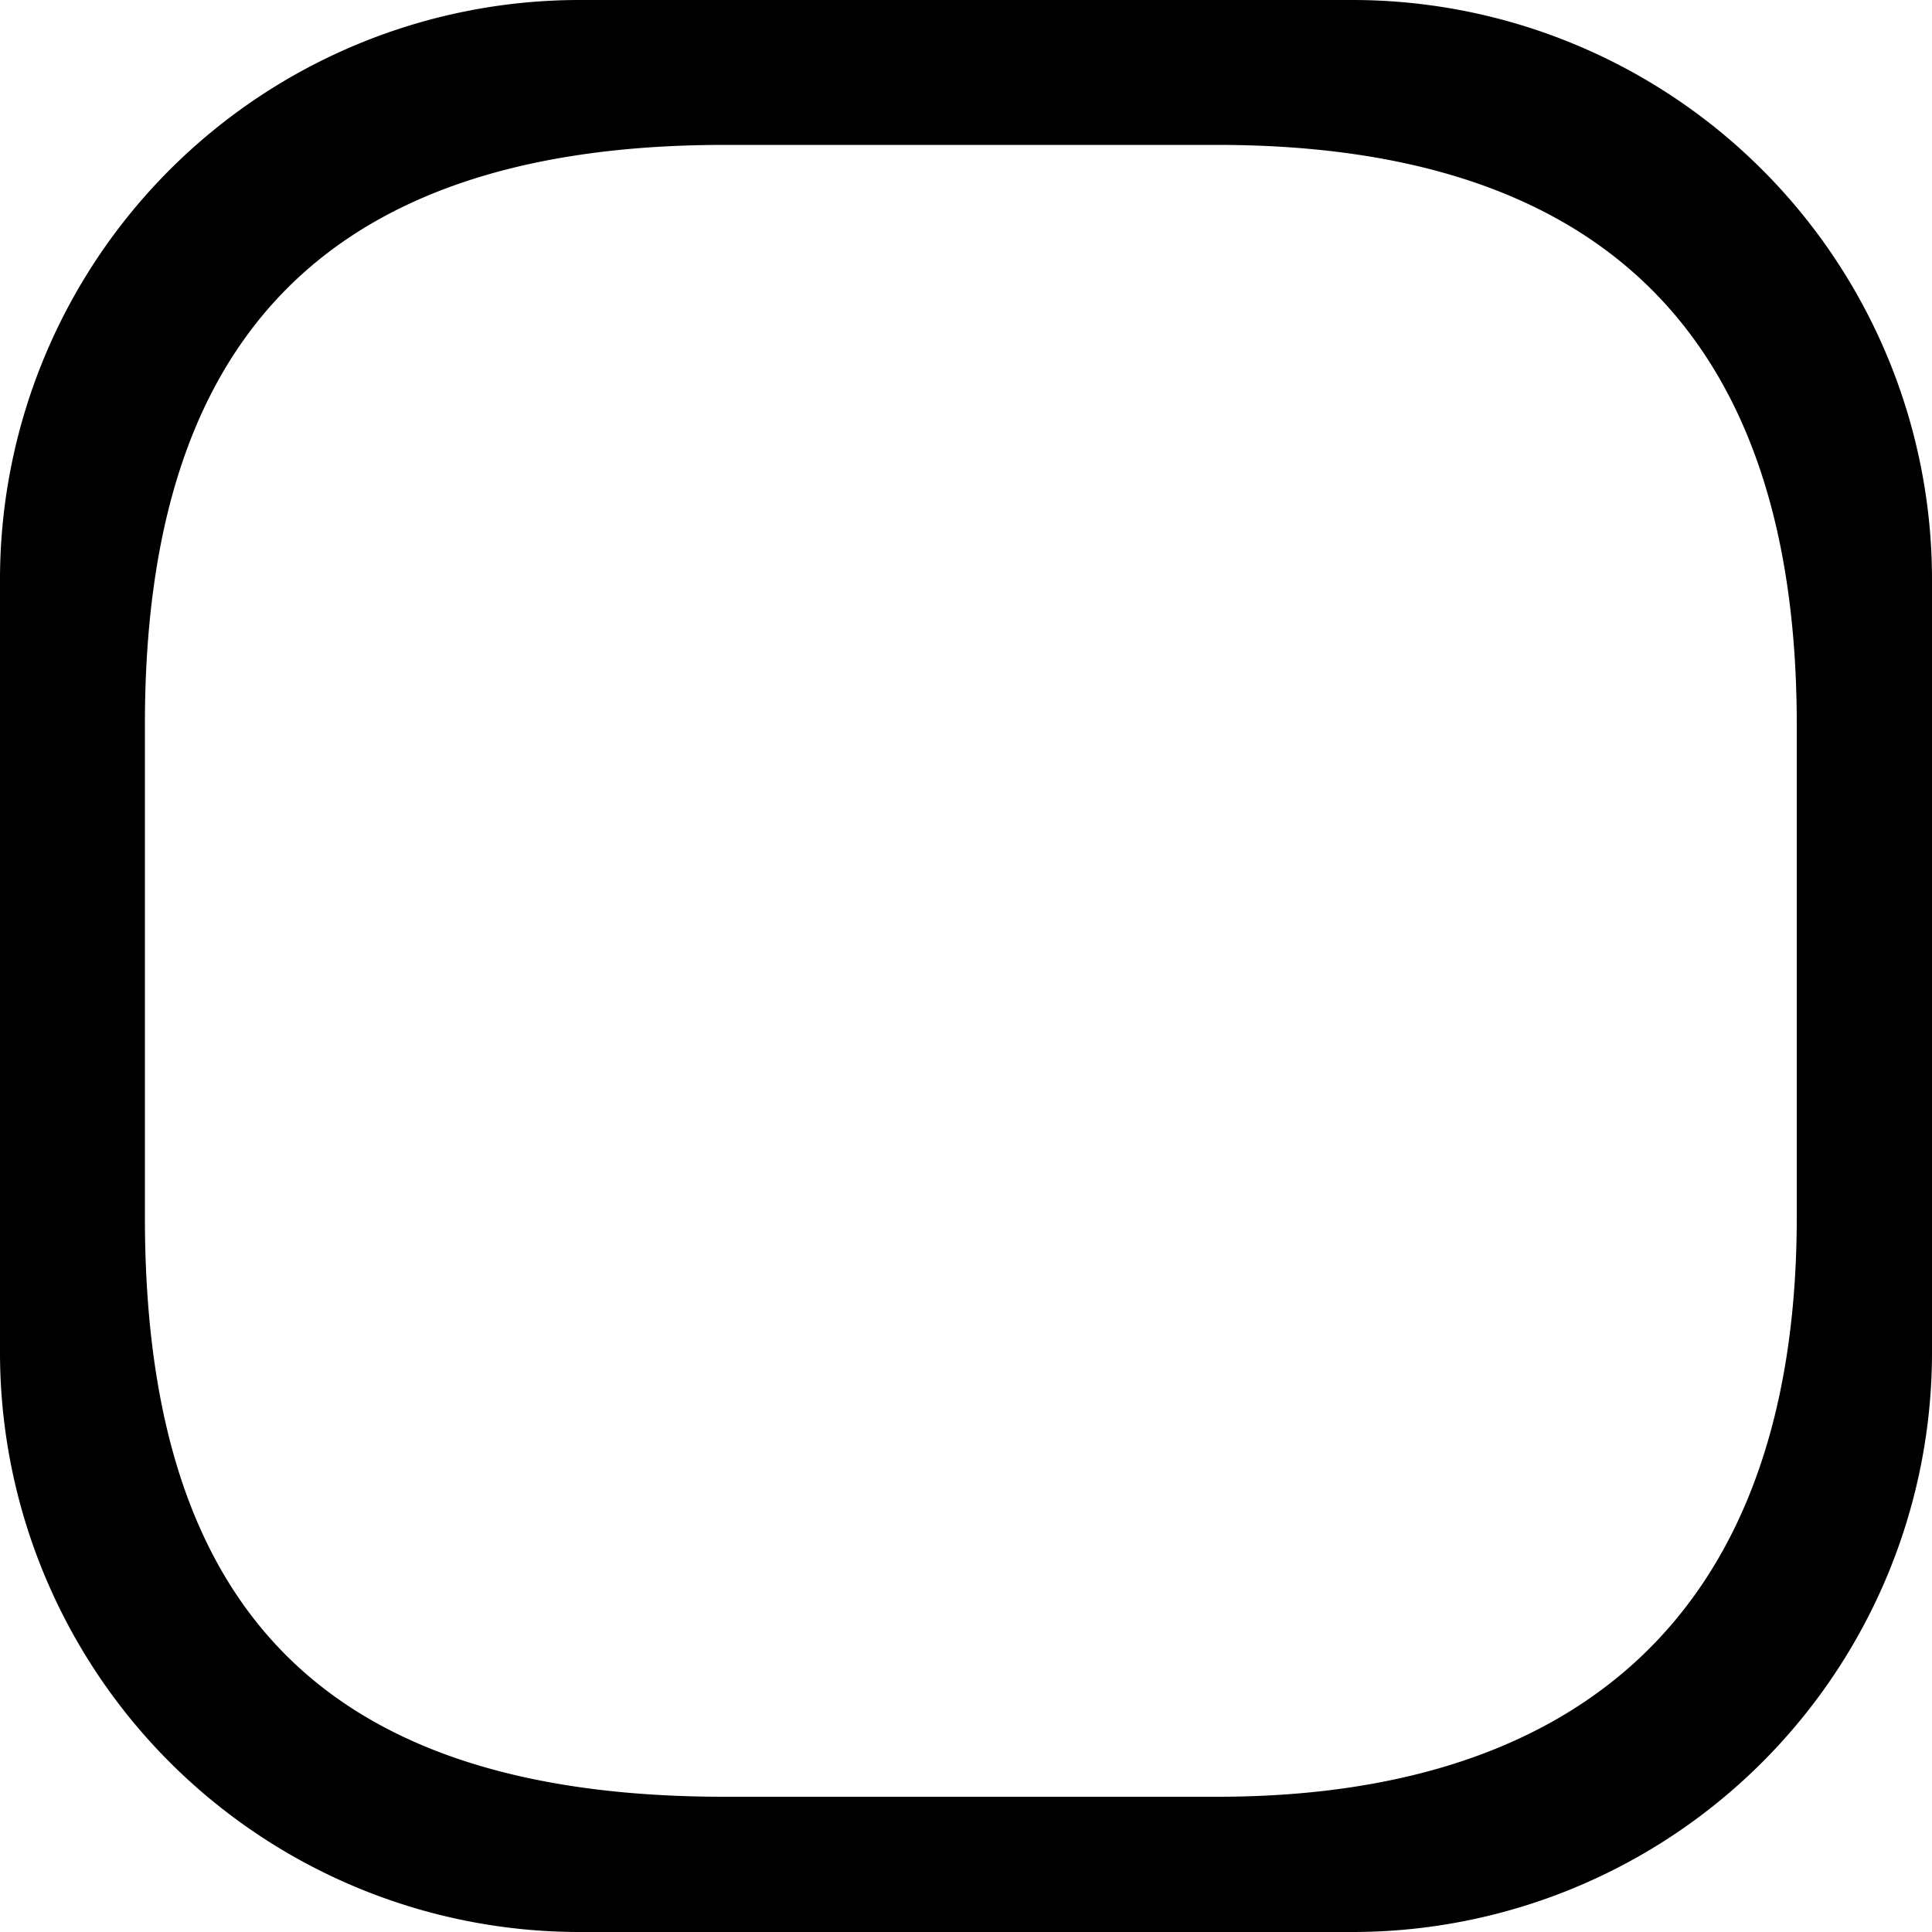 <svg xmlns="http://www.w3.org/2000/svg" width="200" height="200" viewBox="0 0 200 200">
  <defs>
    <style>
      .cls-1 {
        fill-rule: evenodd;
      }
    </style>
  </defs>
  <path id="圆角矩形_2_拷贝" data-name="圆角矩形 2 拷贝" class="cls-1" d="M140,200H60A60,60,0,0,1,0,140V60A60,60,0,0,1,60,0h80a60,60,0,0,1,60,60v80A60,60,0,0,1,140,200ZM186,75c0-37.8-17.863-60-60-60H75C30.53,15,15,38.53,15,75v51c0,39.47,17.53,60,60,60h51c36.137,0,60-17.863,60-60V75Z"/>
</svg>
